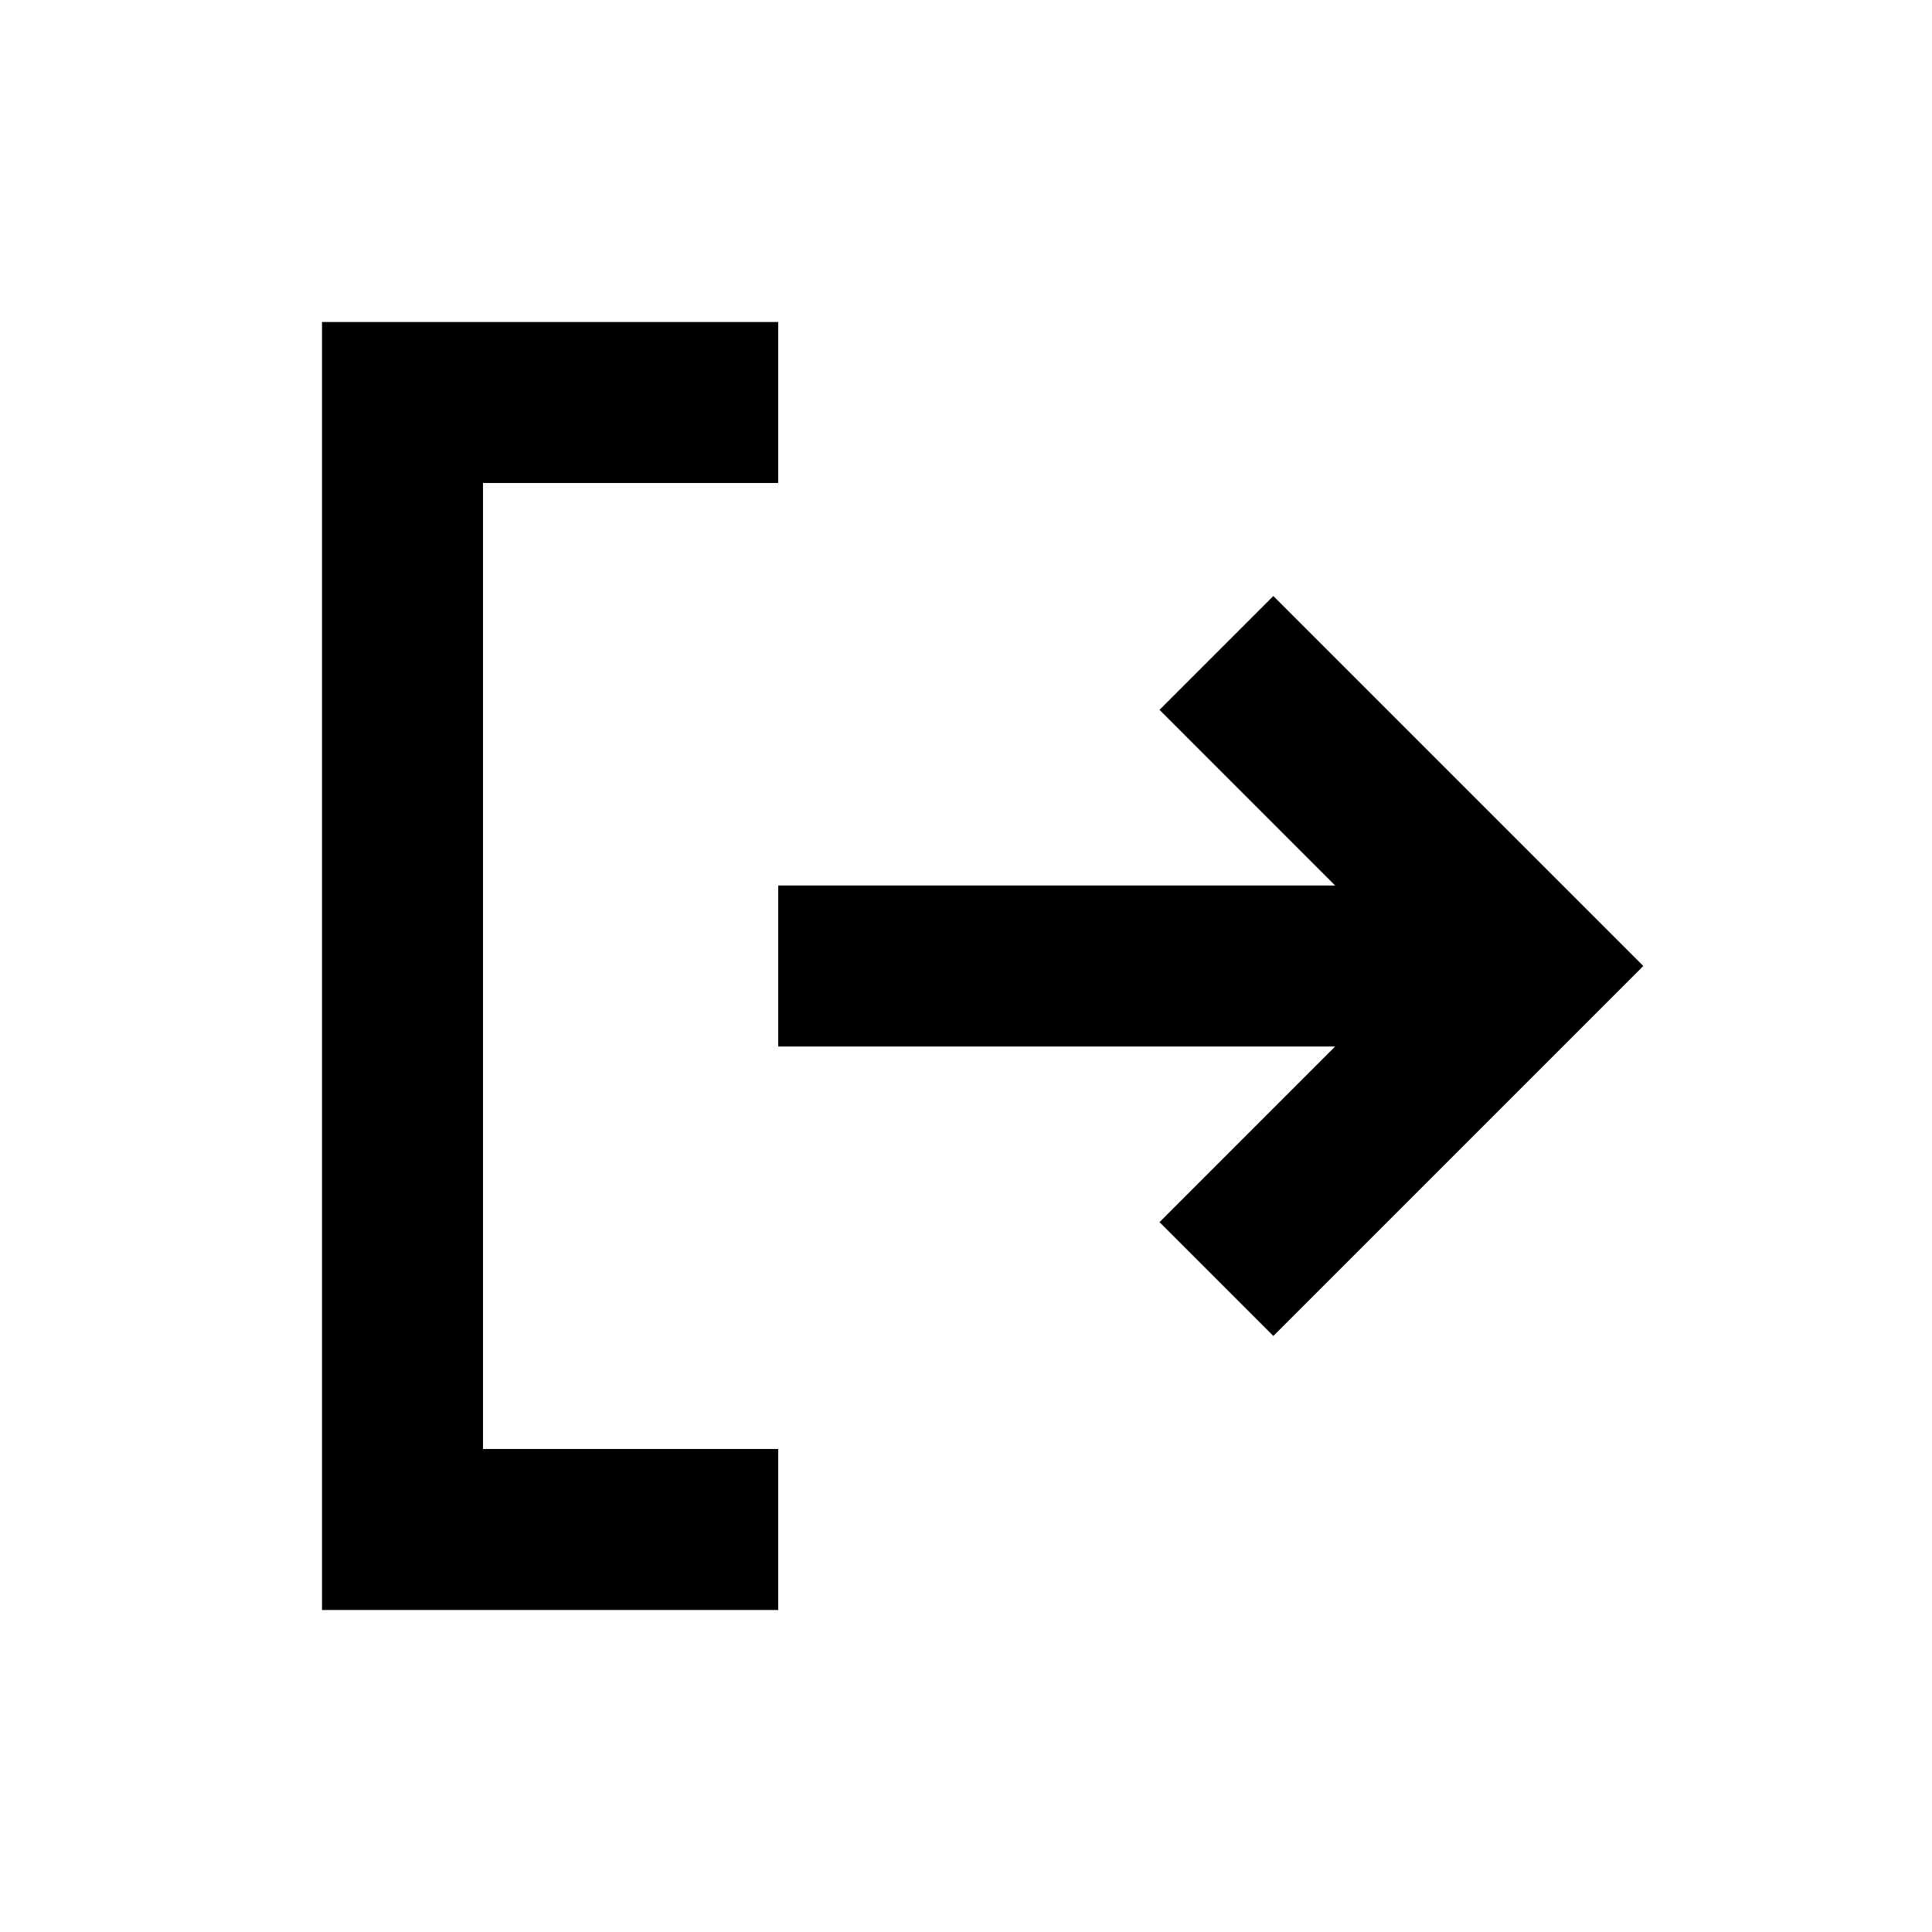 <svg class="icon" viewBox="0 0 1024 1024" version="1.1" xmlns="http://www.w3.org/2000/svg" xmlns:xlink="http://www.w3.org/1999/xlink" width="1024" height="1024"><defs><style type="text/css"></style></defs><path d="M614.571 376.235l60.331-60.331L870.997 512l-196.096 196.096-60.331-60.331L750.293 512z"></path><path d="M810.667 469.333v85.333H412.459v-85.333zM412.459 170.667v85.333H256v512h156.459v85.333H170.667V170.667z"></path></svg>